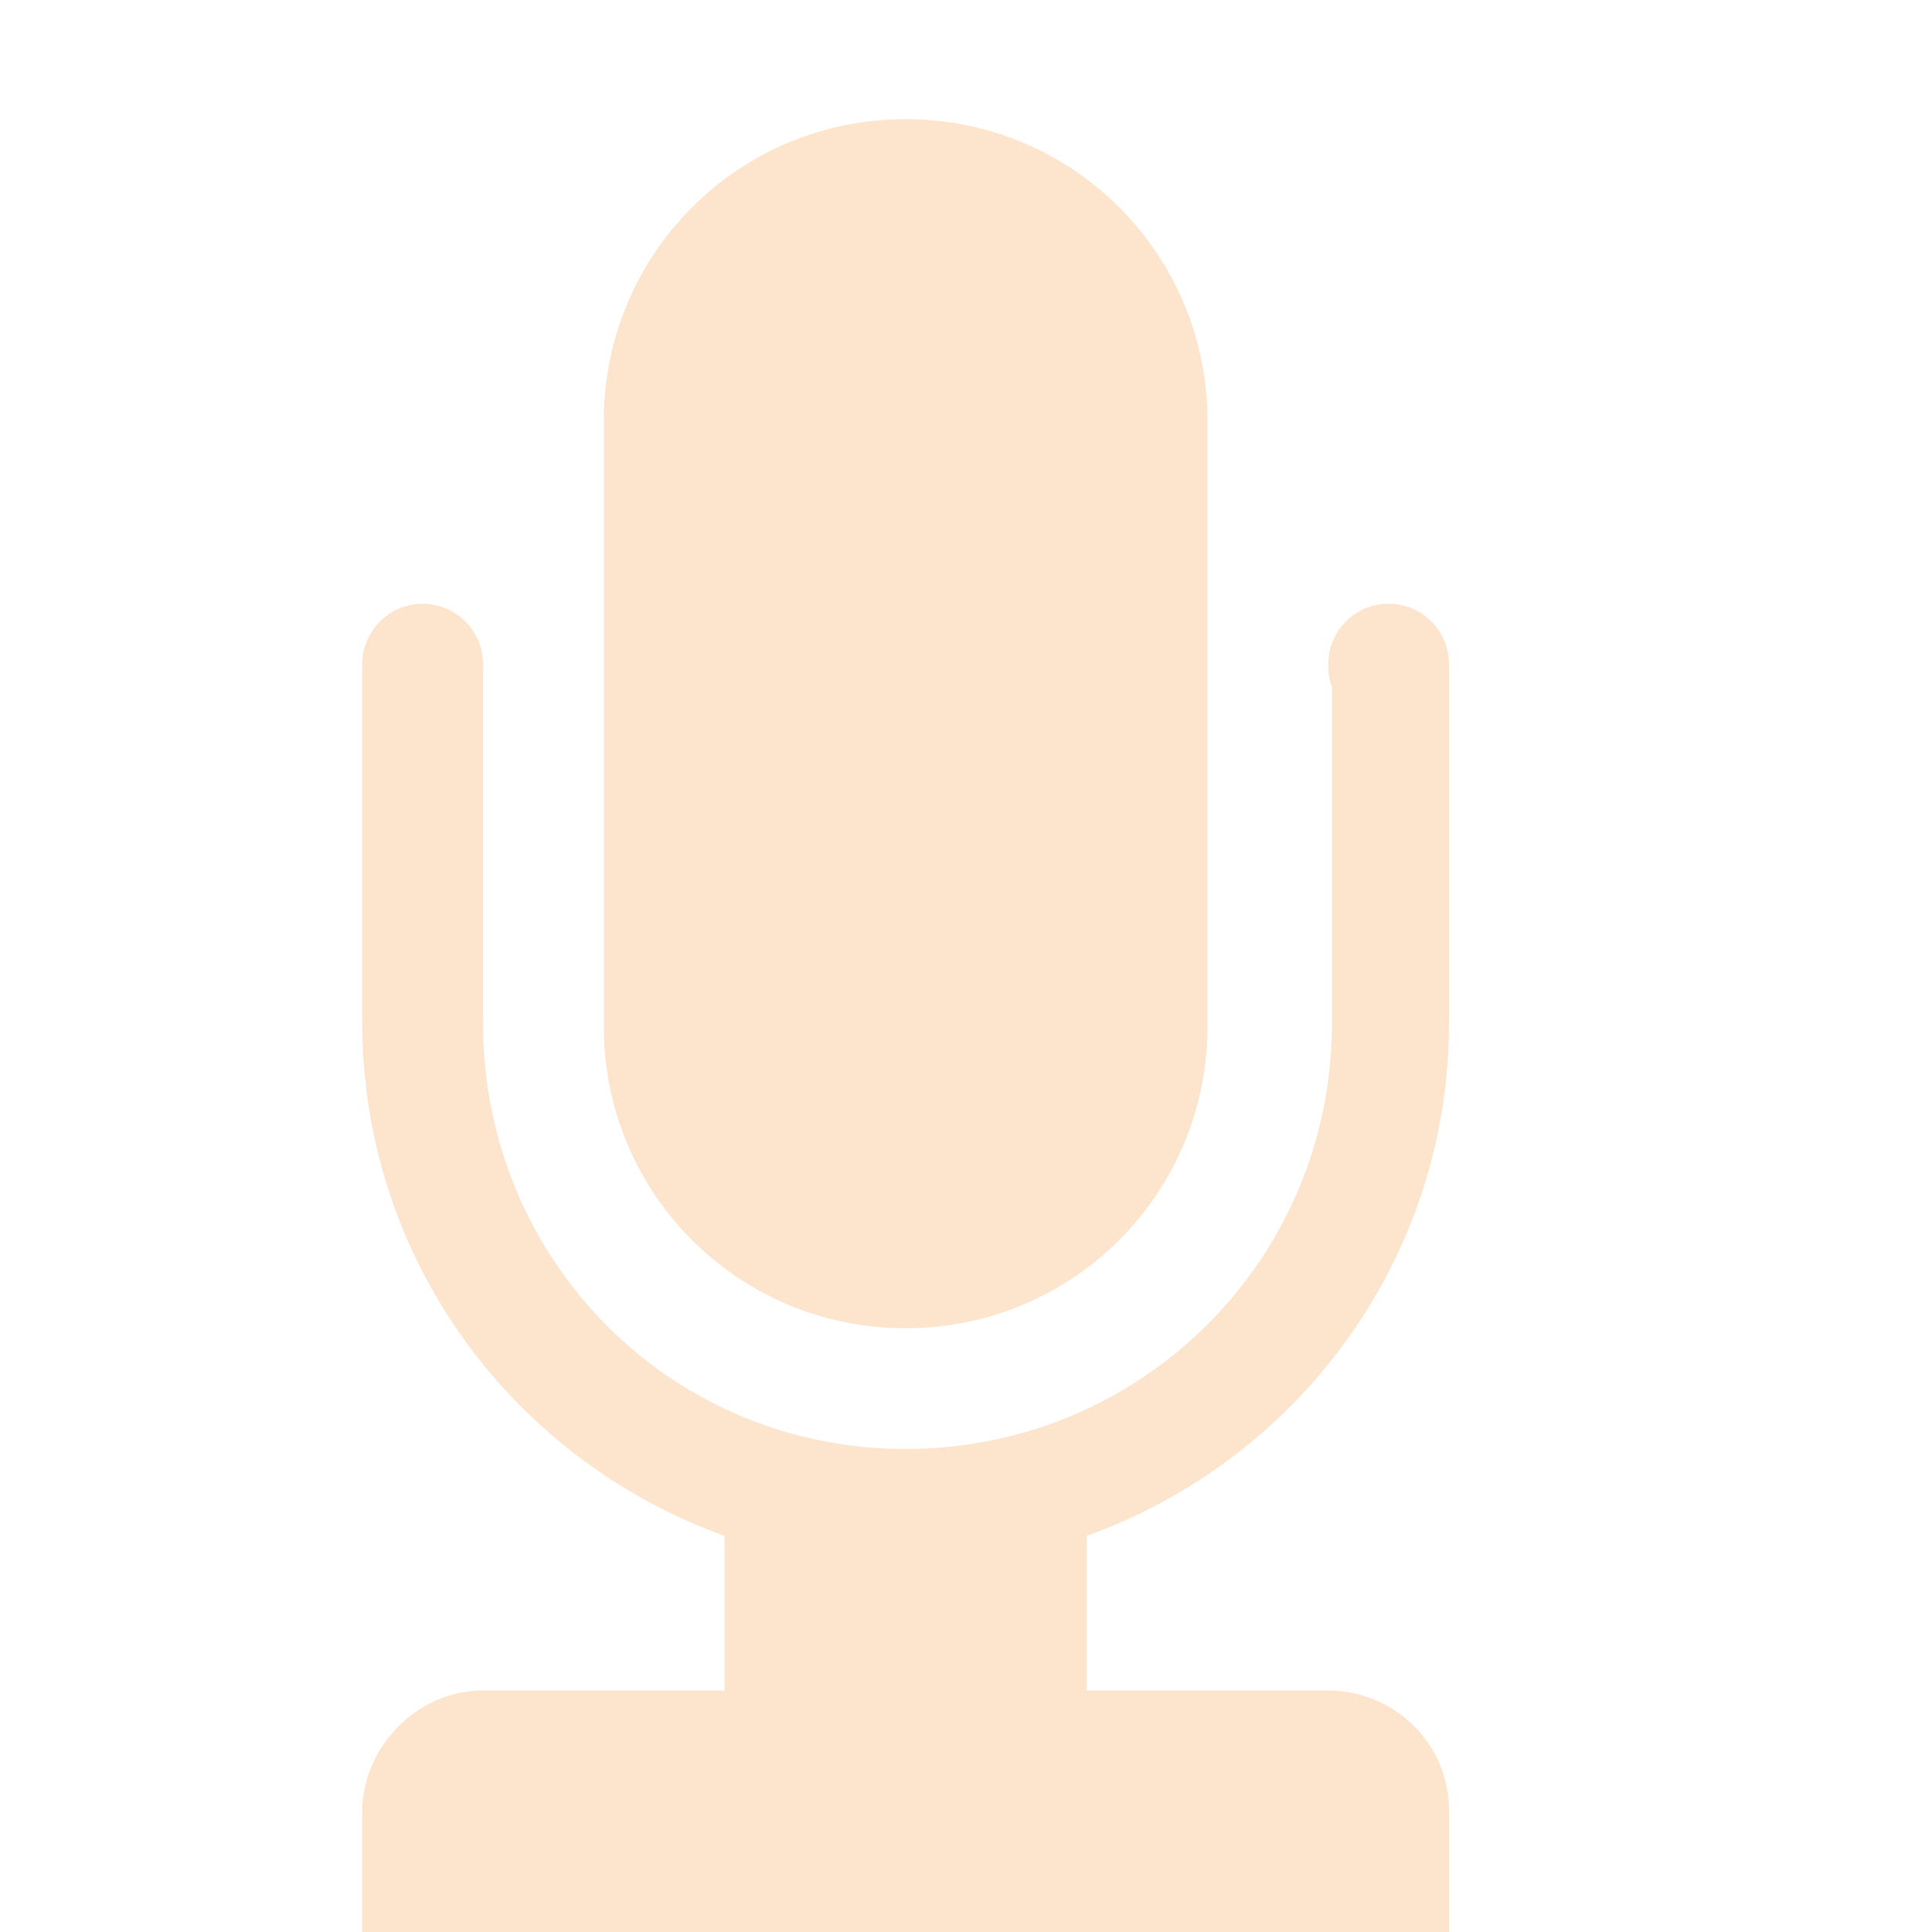 <svg height="16" width="16" xmlns="http://www.w3.org/2000/svg"><path d="m64.5 452c-.276 0-.5.224-.5.5v2.969c0 1.968 1.258 3.625 3 4.25v1.281h-2c-.565 0-1 .49-1 1v1h.844 2.156 5 .094.906v-1c-0-.584-.476-1-1-1h-2v-1.281c1.742-.625 3-2.282 3-4.25v-2.969c0-.276-.224-.5-.5-.5s-.5.224-.5.5c0 .069.006.128.031.188v2.781c0 1.964-1.579 3.531-3.531 3.531s-3.5-1.567-3.5-3.531v-2.969c0-.276-.224-.5-.5-.5zm4-4.013c1.385 0 2.5 1.115 2.5 2.5v5.013c0 1.385-1.115 2.5-2.5 2.5s-2.5-1.115-2.5-2.5v-5.013c0-1.385 1.115-2.5 2.5-2.5z" fill="#f57900" opacity=".2" transform="translate(-61 -447)"/></svg>